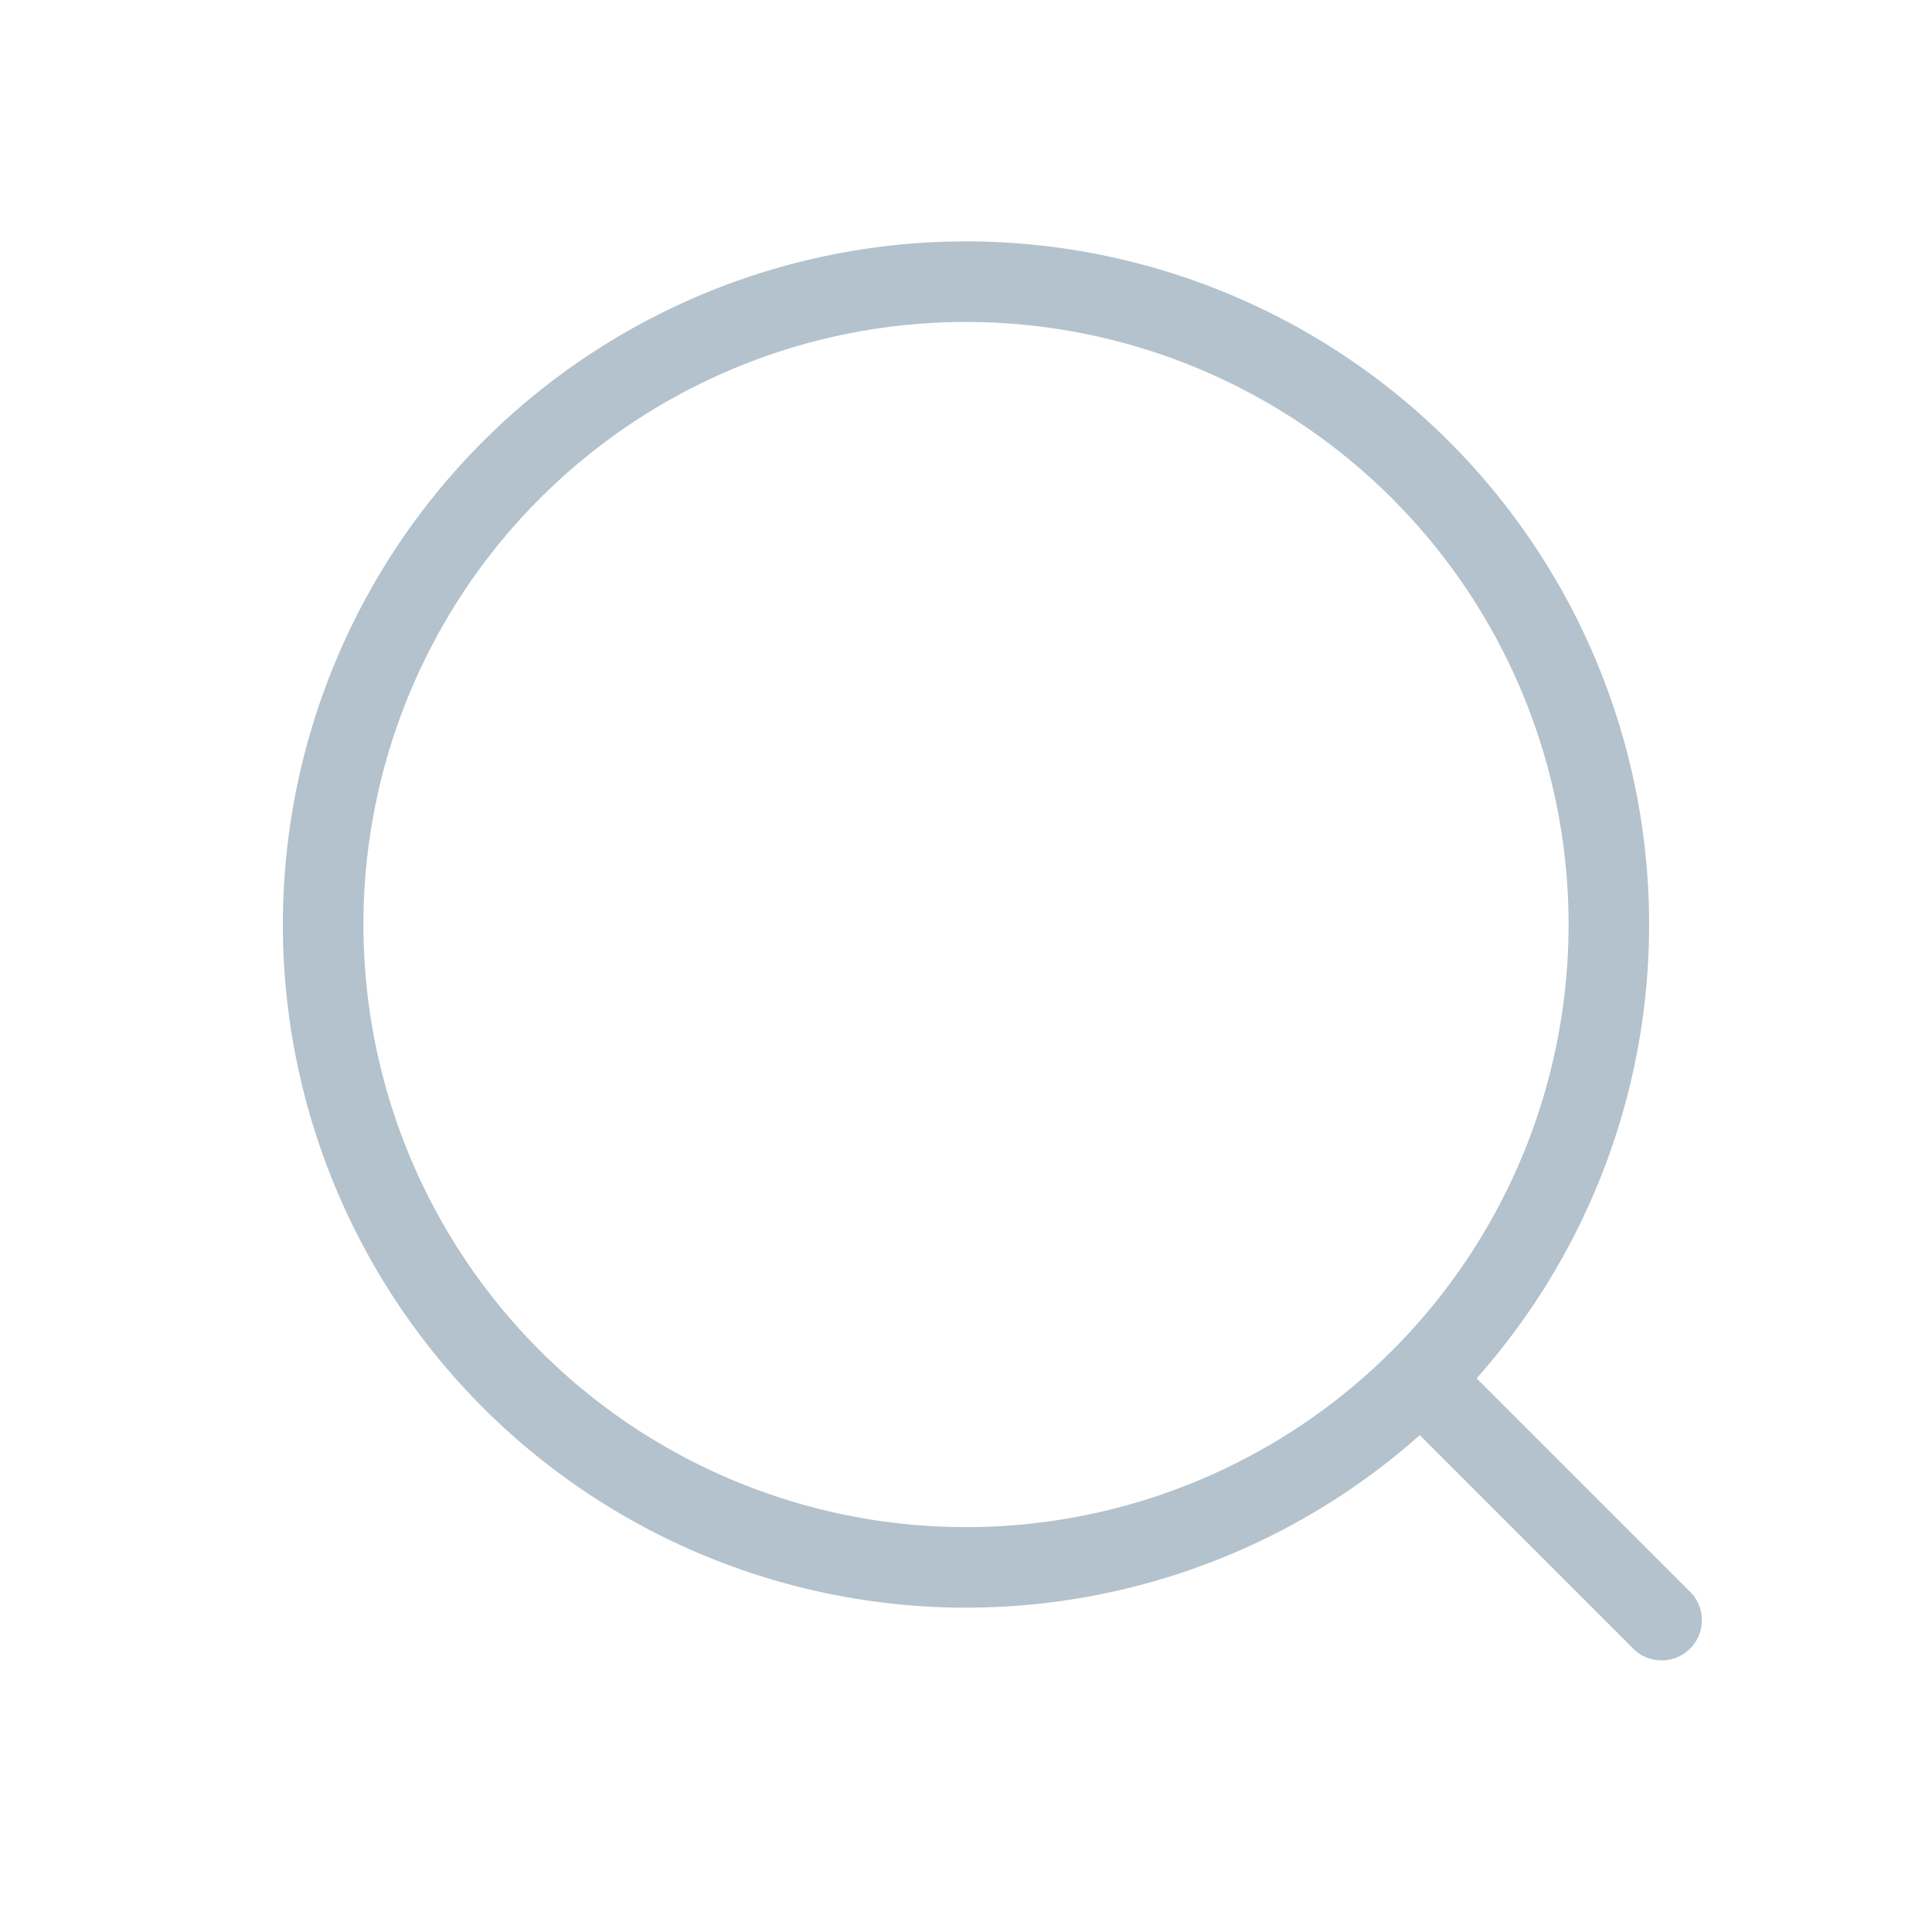 <svg width="24" height="24" fill="none" xmlns="http://www.w3.org/2000/svg"><path fill-rule="evenodd" clip-rule="evenodd" d="M17.293 6.192A7.485 7.485 0 116.707 16.778 7.485 7.485 0 0117.293 6.192zm1.05 10.93a8.486 8.486 0 10-.706.706l.011.011 2.63 2.63.03.03a.5.5 0 00.706-.706l-.03-.03-2.63-2.63-.011-.011z" fill="#B3C2CC"/></svg>